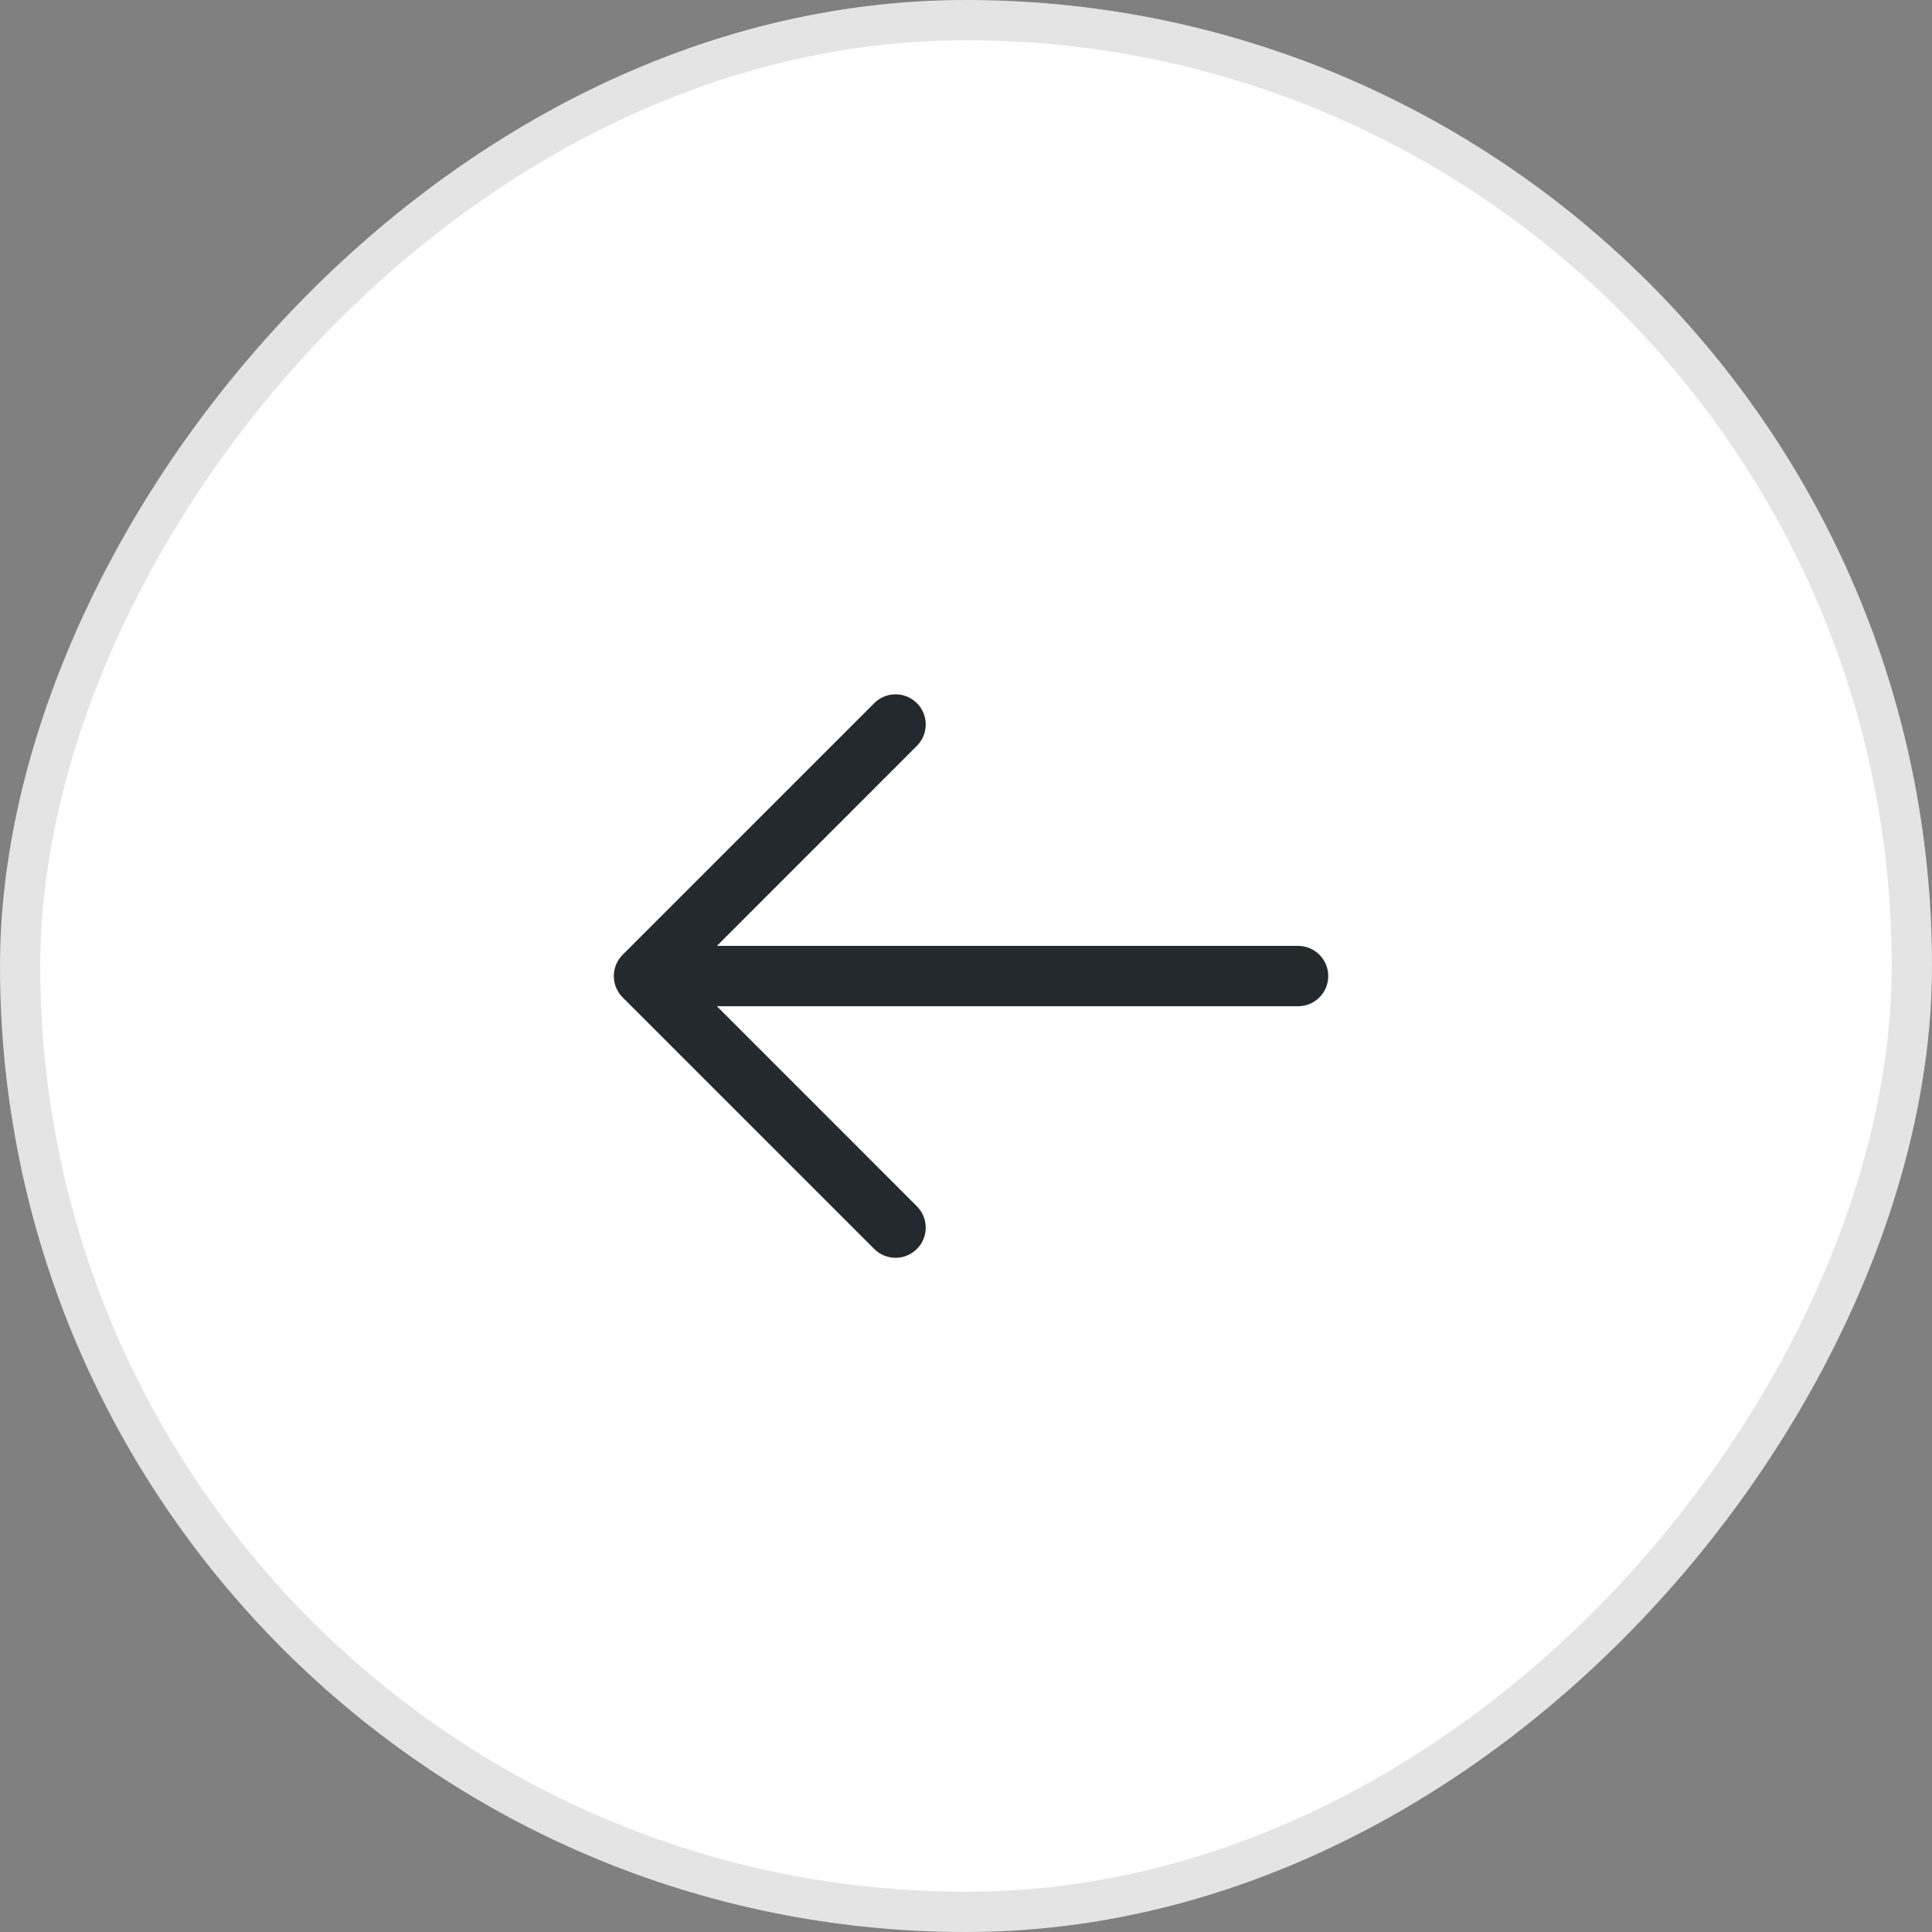 <svg width="48" height="48" viewBox="0 0 48 48" fill="none" xmlns="http://www.w3.org/2000/svg">
<rect x="0" y="0" width="48" height="48" fill="#808080" stroke="none"/>
<rect x="-0.5" y="0.5" width="47" height="47" rx="23.5" transform="matrix(-1 0 0 1 47 0)" fill="white"/>
<path fill-rule="evenodd" clip-rule="evenodd" d="M22.78 31.03C22.487 31.323 22.013 31.323 21.72 31.03L15.47 24.78C15.177 24.487 15.177 24.013 15.47 23.72L21.72 17.47C22.013 17.177 22.487 17.177 22.78 17.47C23.073 17.763 23.073 18.237 22.78 18.53L17.811 23.5H32.25C32.664 23.5 33 23.836 33 24.25C33 24.664 32.664 25 32.25 25H17.811L22.78 29.97C23.073 30.263 23.073 30.737 22.78 31.03Z" fill="#24292E"/>
<rect x="-0.5" y="0.5" width="47" height="47" rx="23.5" transform="matrix(-1 0 0 1 47 0)" stroke="#E4E4E5"/>
</svg>
